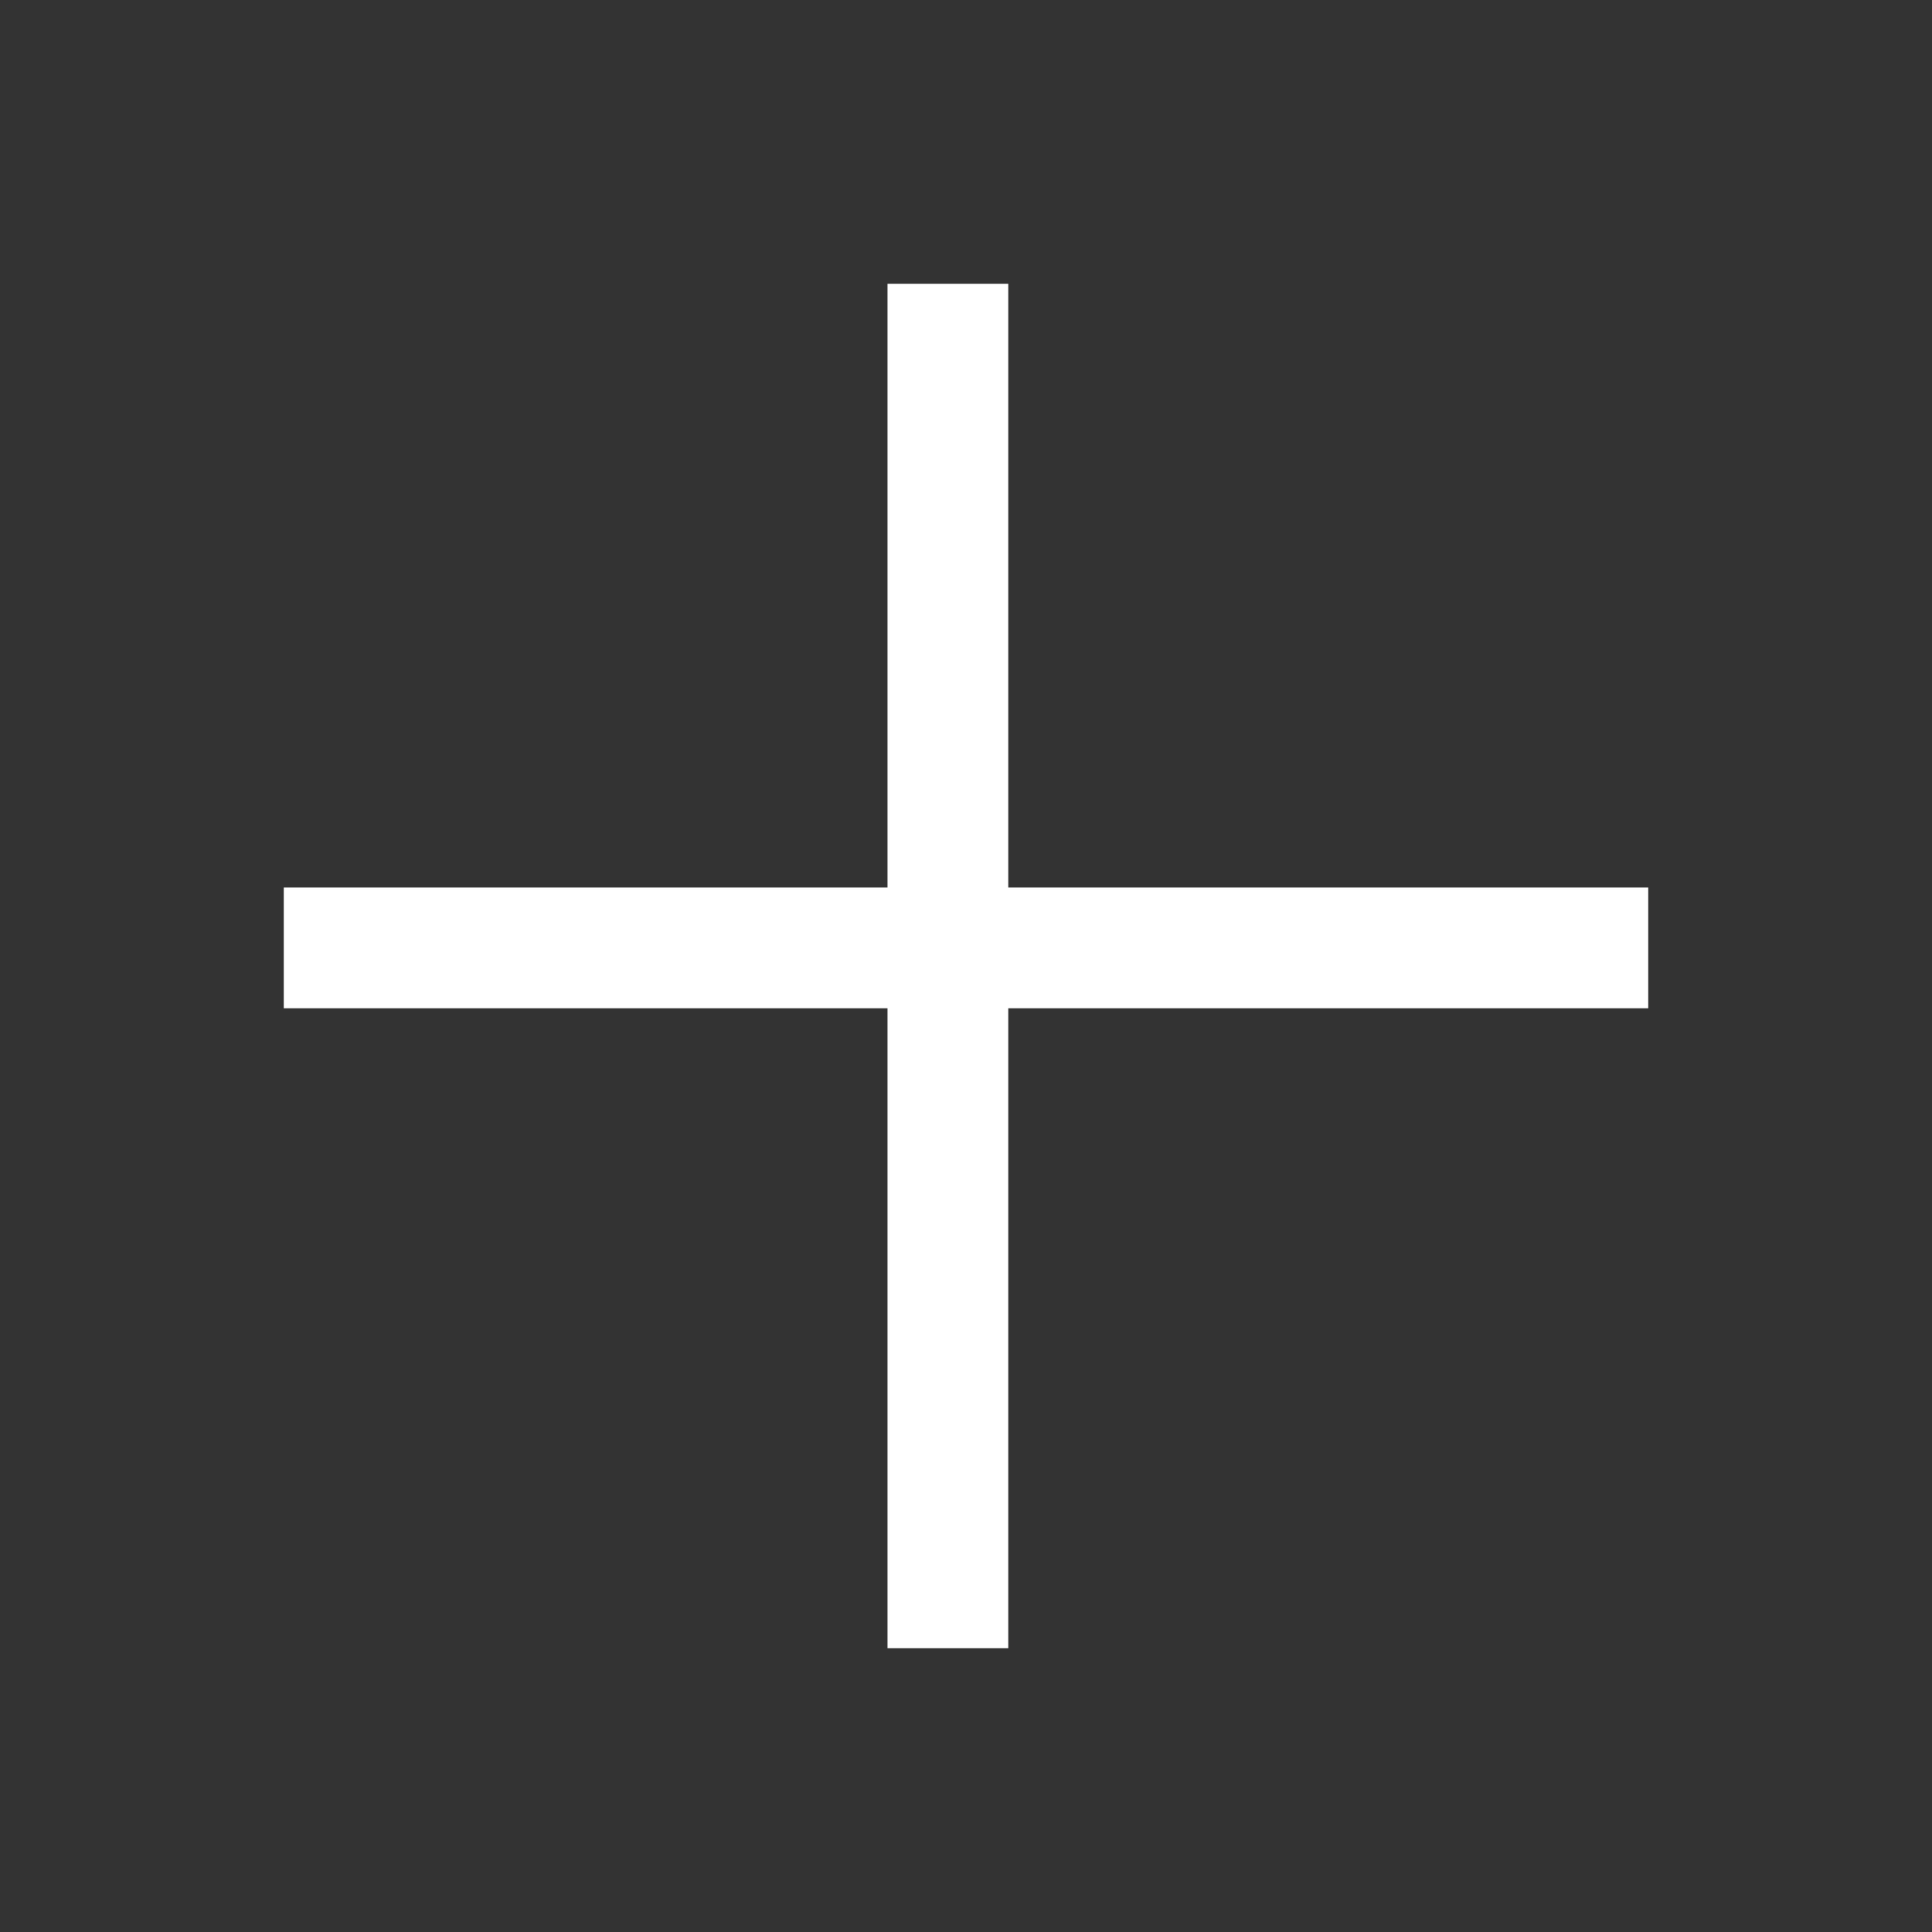 <svg xmlns="http://www.w3.org/2000/svg" width="16" height="16" viewBox="0 0 16 16">
    <rect x="0" y="0" width="16" height="16" fill="#333333" stroke="none"/>
    <defs>
        <style>
            .cls-2{fill:#fff}
        </style>
    </defs>
    <g id="icon_plus_hover" transform="translate(-910 -1426)">
        <path id="사각형_551" data-name="사각형 551" transform="translate(910 1426)" style="fill:none" d="M0 0h16v16H0z"/>
        <g id="그룹_729" data-name="그룹 729">
            <path id="사각형_197" data-name="사각형 197" class="cls-2" transform="translate(912.35 1433.35)" d="M0 0h11.3v1H0z"/>
            <path id="사각형_198" data-name="사각형 198" class="cls-2" transform="translate(917.35 1428.35)" d="M0 0h1v11.3H0z"/>
        </g>
    </g>
</svg>
